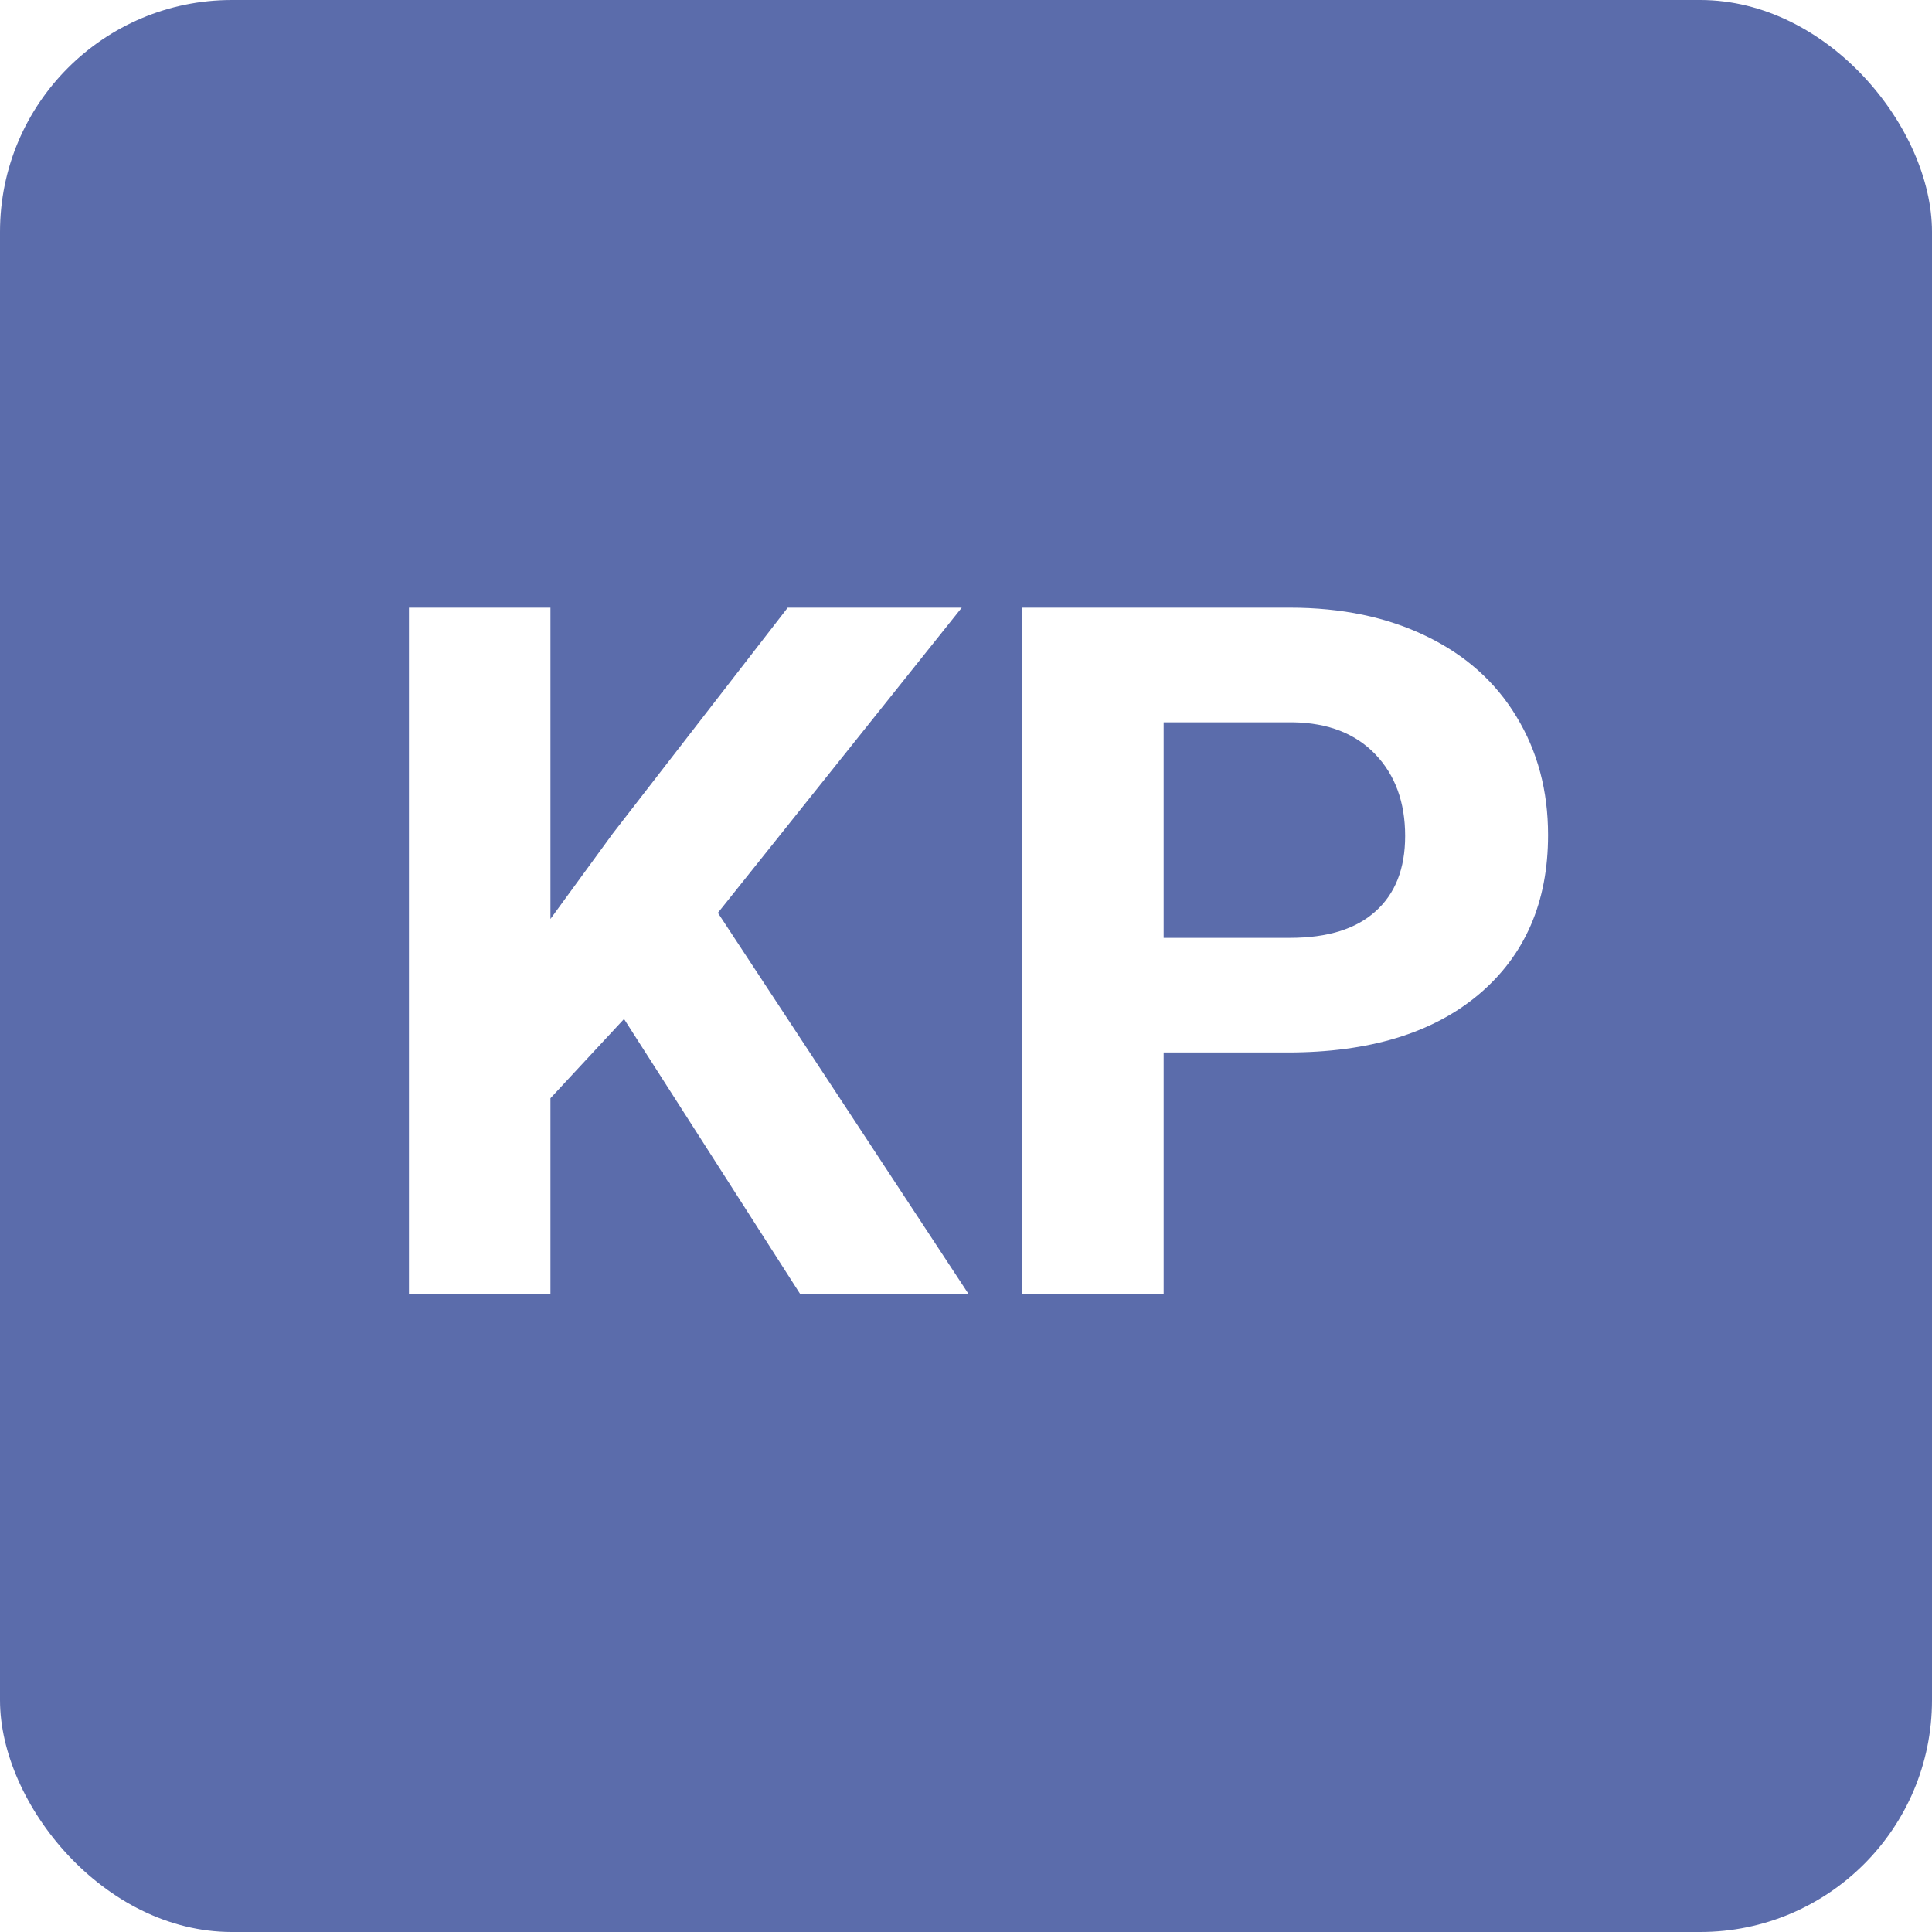 <svg width="100" height="100" viewBox="0 0 100 100" fill="none" xmlns="http://www.w3.org/2000/svg">
<rect width="100" height="100" fill="white"/>
<rect width="100" height="100" rx="12" fill="#5B6CAB"/>
<path d="M32.3 52.742L28.491 56.844V67H21.167V31.453H28.491V47.566L31.714 43.148L40.772 31.453H49.78L37.158 47.249L50.147 67H41.431L32.3 52.742ZM60.23 54.476V67H52.905V31.453H66.772C69.442 31.453 71.785 31.941 73.804 32.918C75.838 33.895 77.401 35.286 78.491 37.093C79.582 38.883 80.127 40.926 80.127 43.221C80.127 46.704 78.931 49.454 76.538 51.473C74.162 53.475 70.866 54.476 66.65 54.476H60.23ZM60.23 48.543H66.772C68.709 48.543 70.182 48.087 71.191 47.176C72.217 46.264 72.73 44.962 72.73 43.27C72.73 41.528 72.217 40.12 71.191 39.046C70.166 37.972 68.75 37.418 66.943 37.386H60.23V48.543Z" fill="white"/>
</svg>

